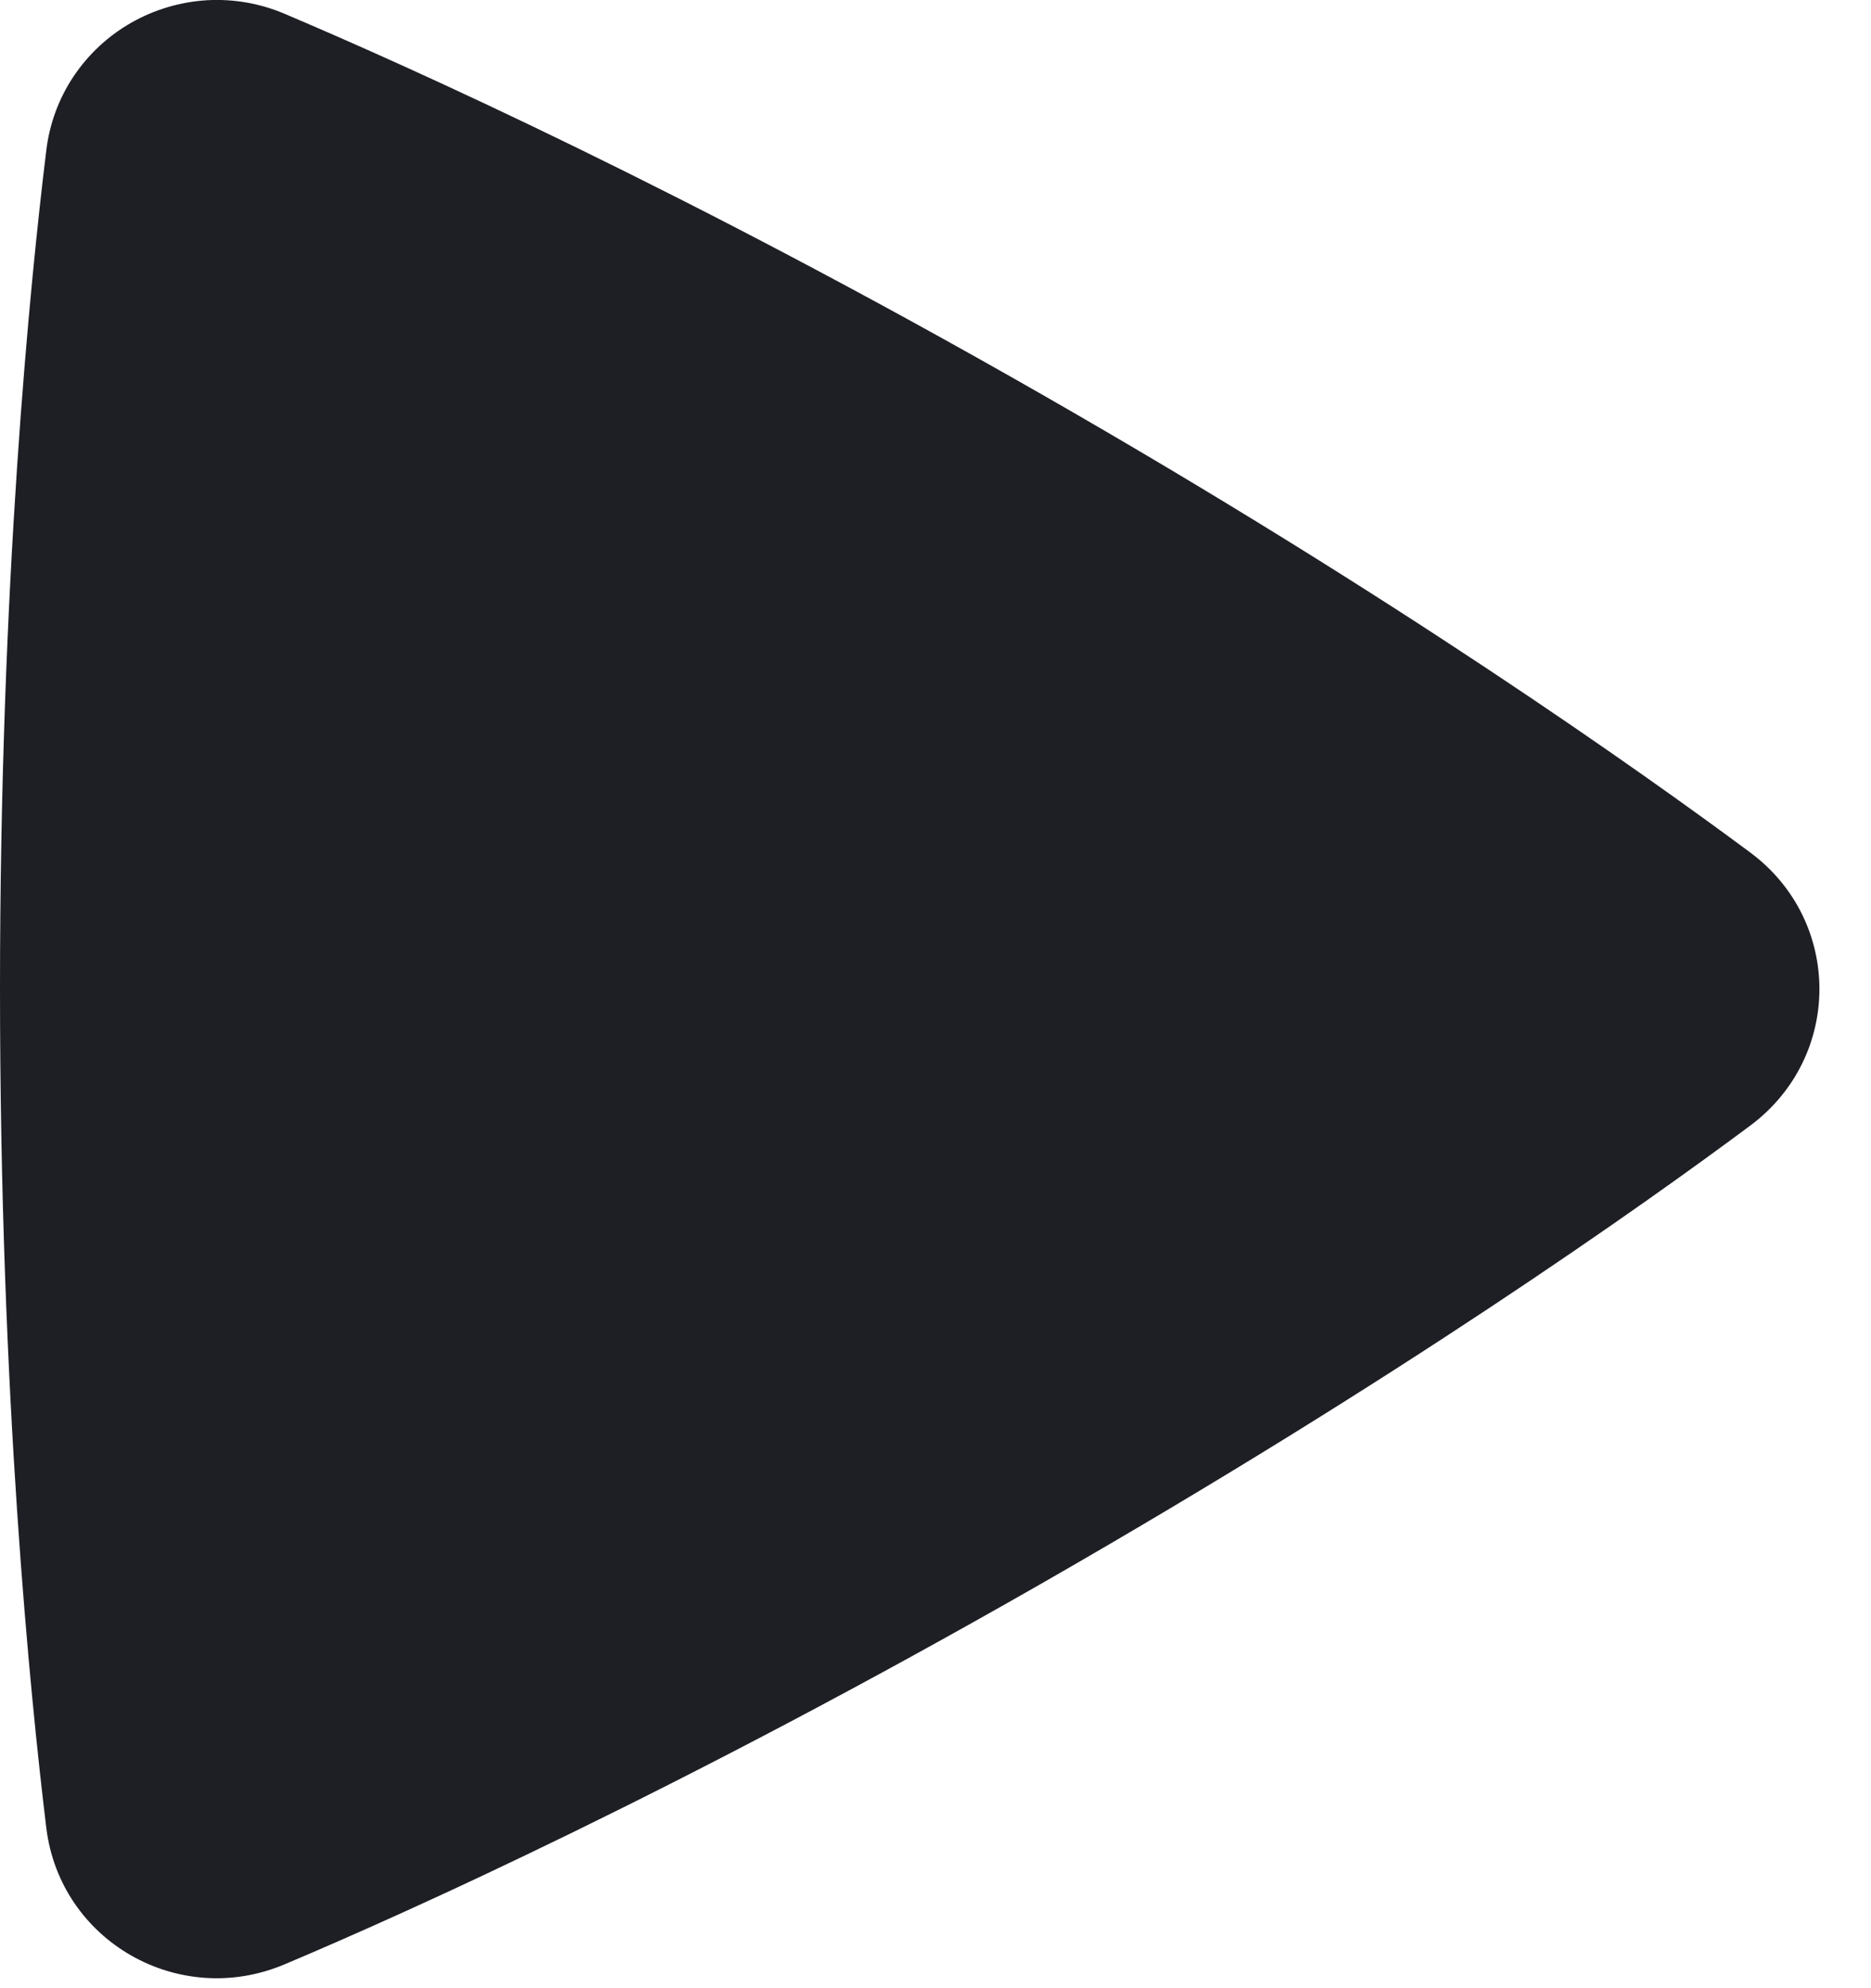 <svg width="16" height="17" viewBox="0 0 16 17" fill="none" xmlns="http://www.w3.org/2000/svg">
  <path fill-rule="evenodd" clip-rule="evenodd" d="M0.396 1.285C0.423 1.06 0.502 0.844 0.628 0.655C0.754 0.466 0.923 0.308 1.121 0.195C1.319 0.082 1.541 0.016 1.769 0.002C1.998 -0.011 2.226 0.029 2.436 0.119C3.498 0.569 5.878 1.638 8.898 3.366C11.919 5.094 14.044 6.604 14.967 7.289C15.755 7.874 15.757 9.036 14.968 9.624C14.054 10.305 11.955 11.794 8.898 13.545C5.838 15.295 3.486 16.352 2.434 16.796C1.528 17.179 0.514 16.597 0.396 15.629C0.258 14.497 0 11.927 0 8.456C0 4.987 0.257 2.418 0.396 1.285Z" fill="#1E1F25"/>
</svg>
